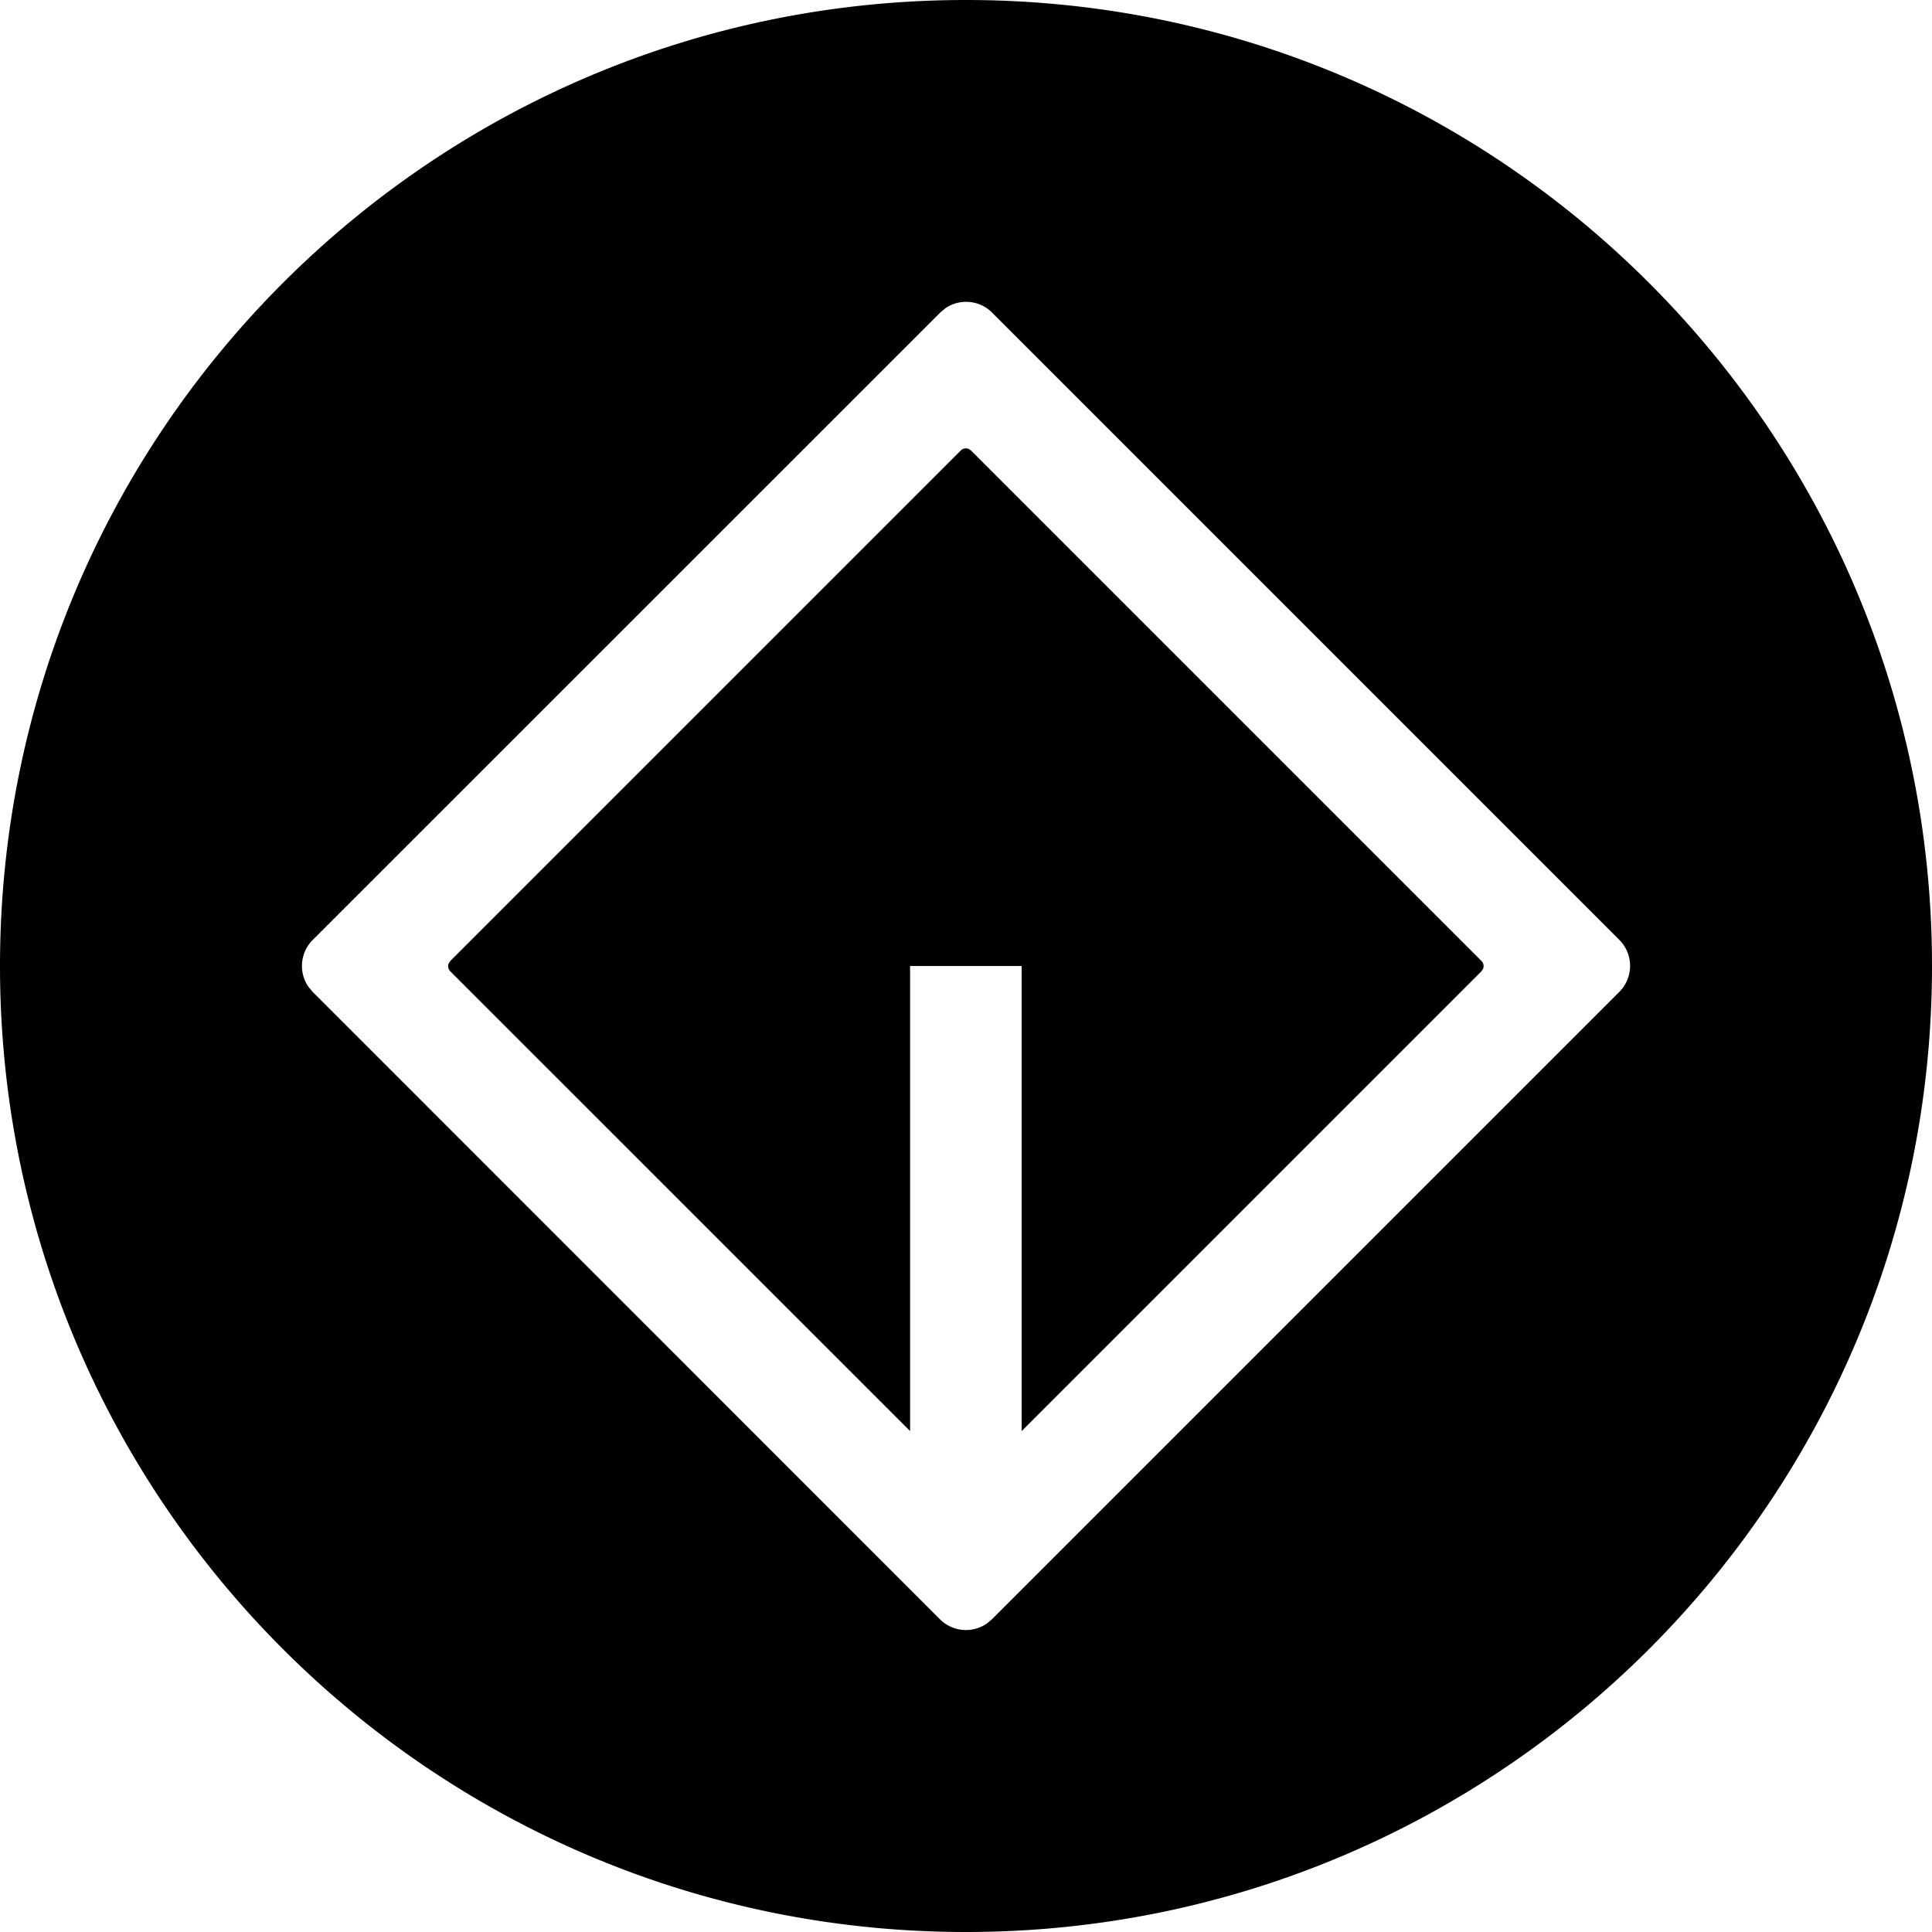 <svg xmlns="http://www.w3.org/2000/svg" width="32" height="32" viewBox="0 0 32 32"><path d="M16 0C7.163 0 0 7.163 0 16s7.163 16 16 16 16-7.163 16-16S24.837 0 16 0zm.057 5.002a.6.6 0 0 1 .375.176l10.39 10.39a.61.61 0 0 1-.004.864l-10.39 10.39-.084.07a.61.61 0 0 1-.776-.072L5.178 16.428l-.07-.084a.61.61 0 0 1 .072-.776l10.392-10.39.084-.07a.6.6 0 0 1 .4-.106zm-.012 2.434a.12.12 0 0 0-.133.027l-8.455 8.455-.025.039a.12.12 0 0 0 .025.13l7.617 7.616V16h1.848v7.703l7.615-7.615.027-.041a.12.12 0 0 0-.027-.131l-8.453-8.453z"/></svg>